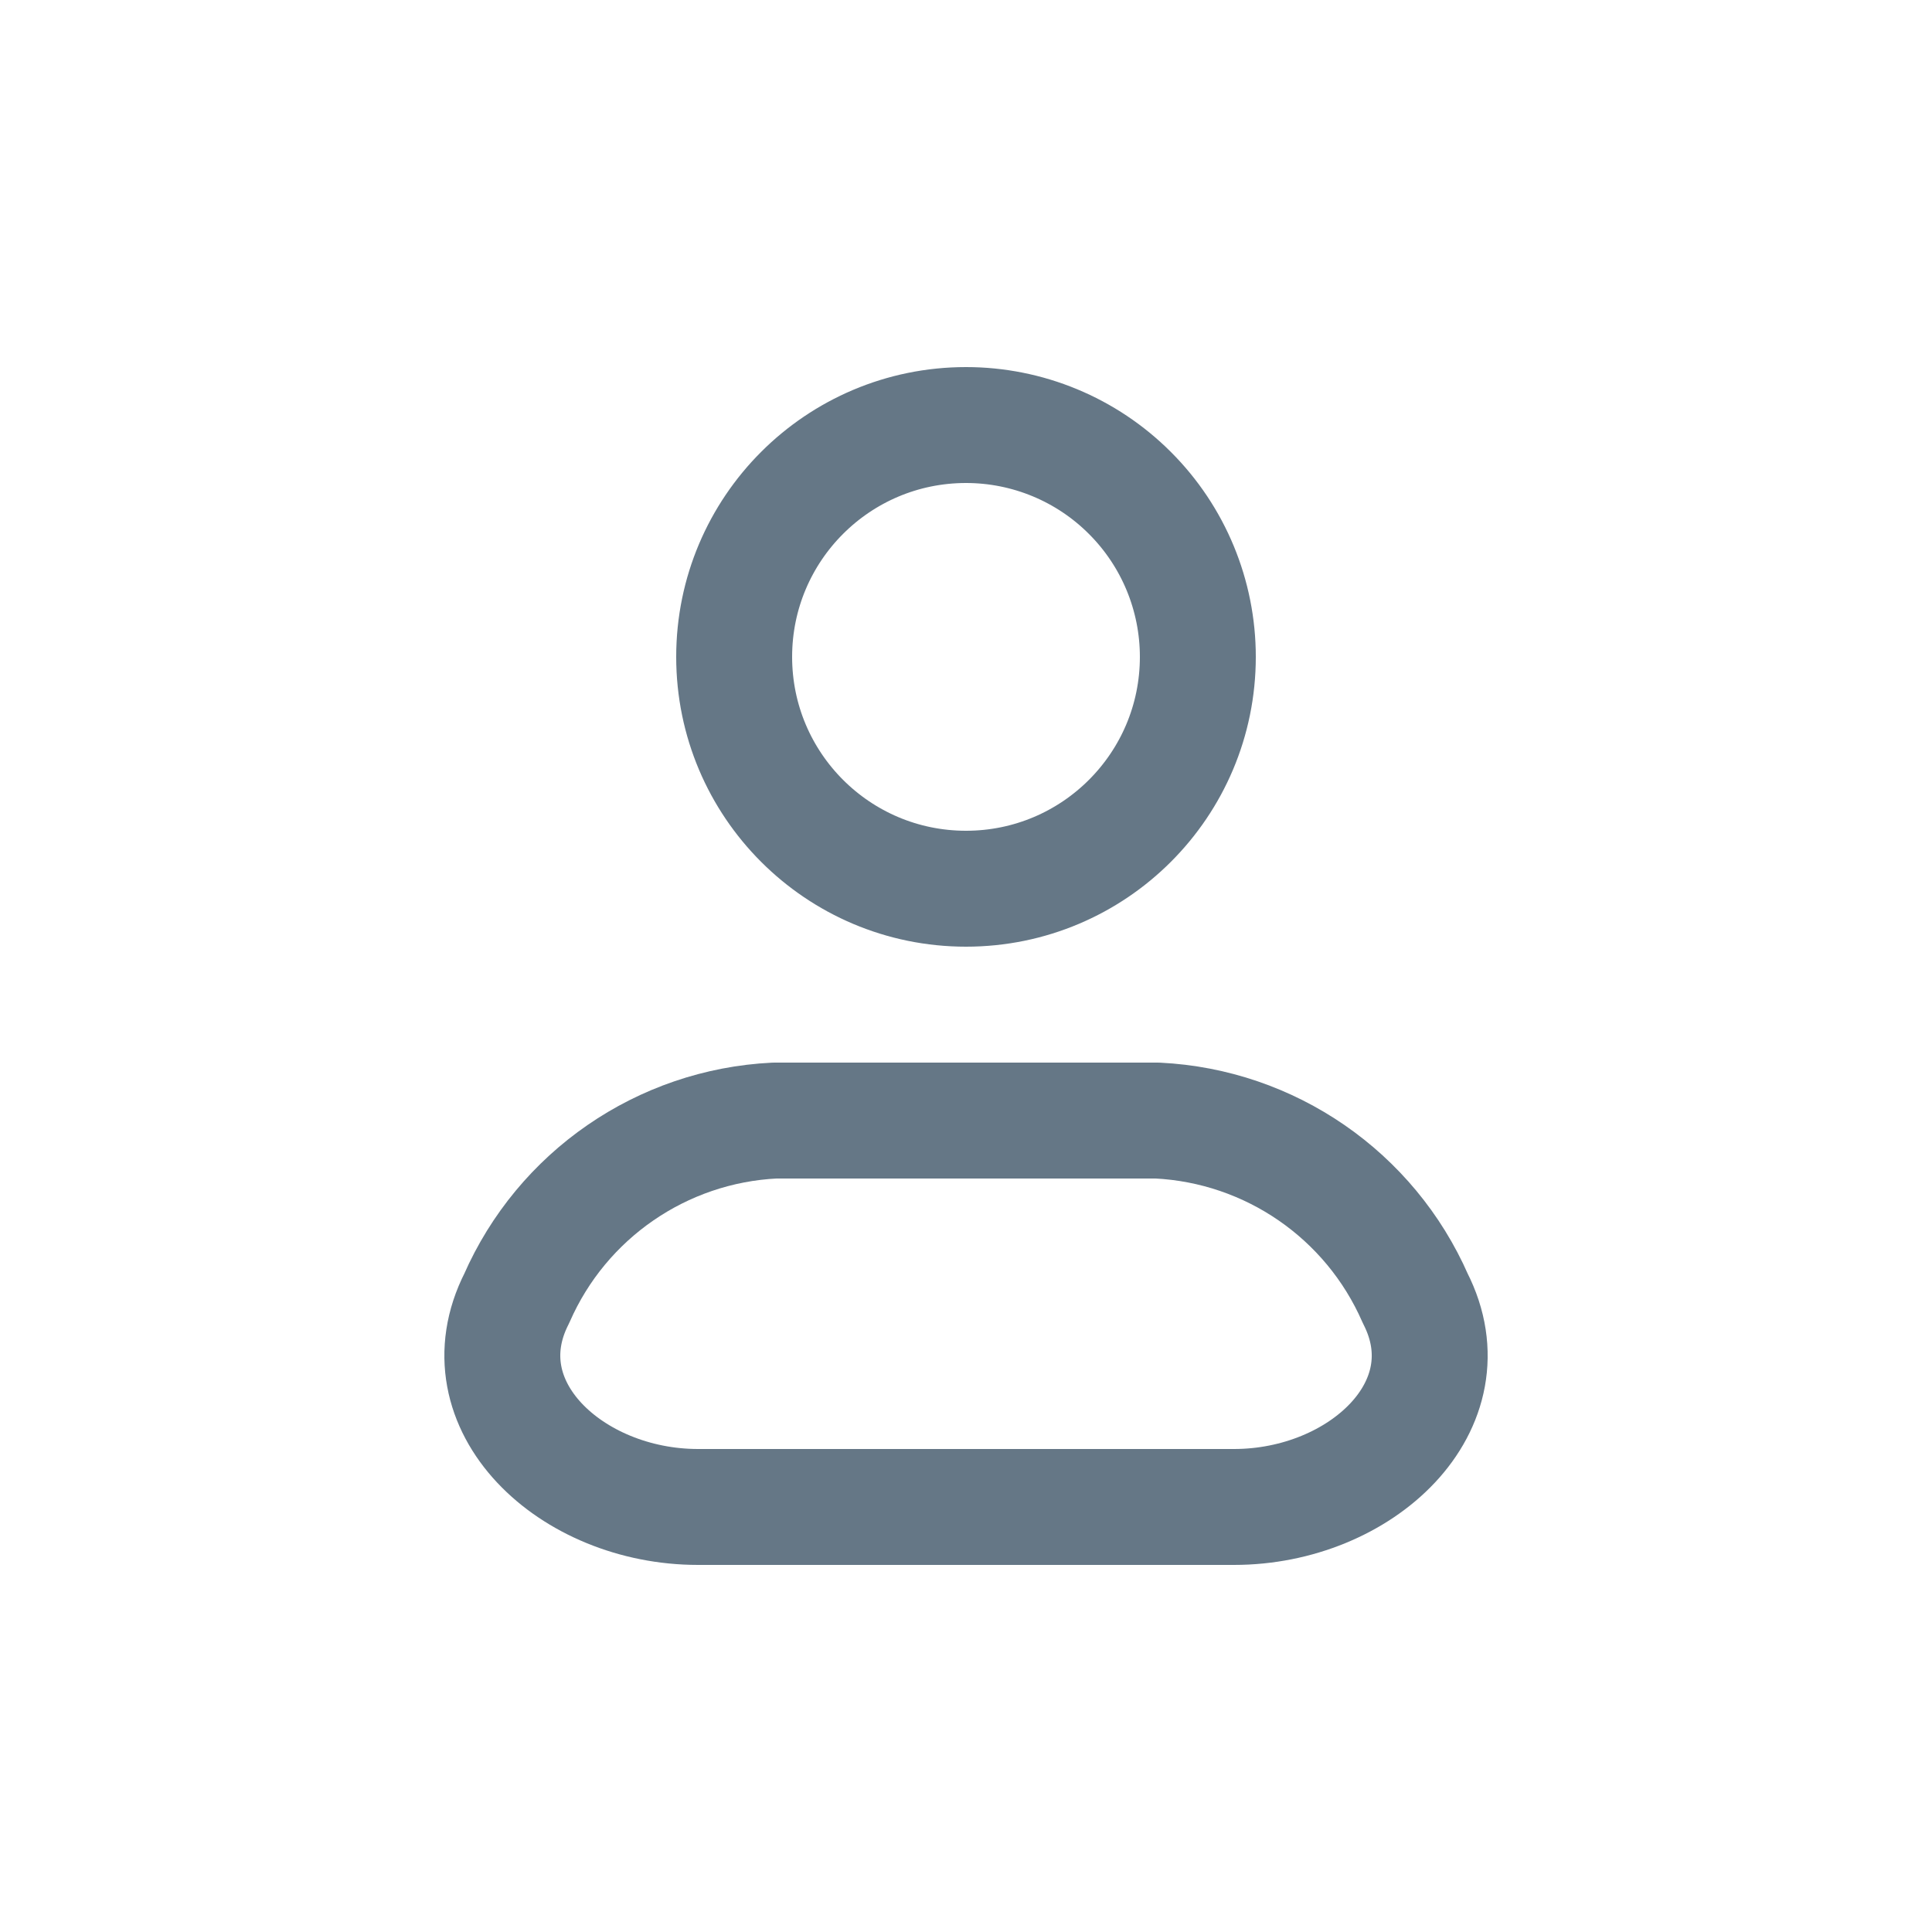 <?xml version="1.0" encoding="utf-8"?><!-- Uploaded to: SVG Repo, www.svgrepo.com, Generator: SVG Repo Mixer Tools -->
<svg width="800px" height="800px" viewBox="0 -0.5 25 25" fill="none" xmlns="http://www.w3.org/2000/svg">
  <path fill-rule="evenodd" clip-rule="evenodd" d="M14.977 14H10.023C8.565 14.072 7.273 14.963 6.687 16.3C5.98 17.688 7.391 19 9.032 19H15.968C17.61 19 19.021 17.688 18.313 16.3C17.727 14.963 16.435 14.072 14.977 14Z" stroke="#657786" stroke-width="1.5" stroke-linecap="round" stroke-linejoin="round"/>
  <path fill-rule="evenodd" clip-rule="evenodd" d="M15.5 8C15.5 9.657 14.157 11 12.5 11C10.843 11 9.5 9.657 9.5 8C9.5 6.343 10.843 5 12.5 5C13.296 5 14.059 5.316 14.621 5.879C15.184 6.441 15.5 7.204 15.5 8Z" stroke="#657786" stroke-width="1.5" stroke-linecap="round" stroke-linejoin="round"/>
</svg>
